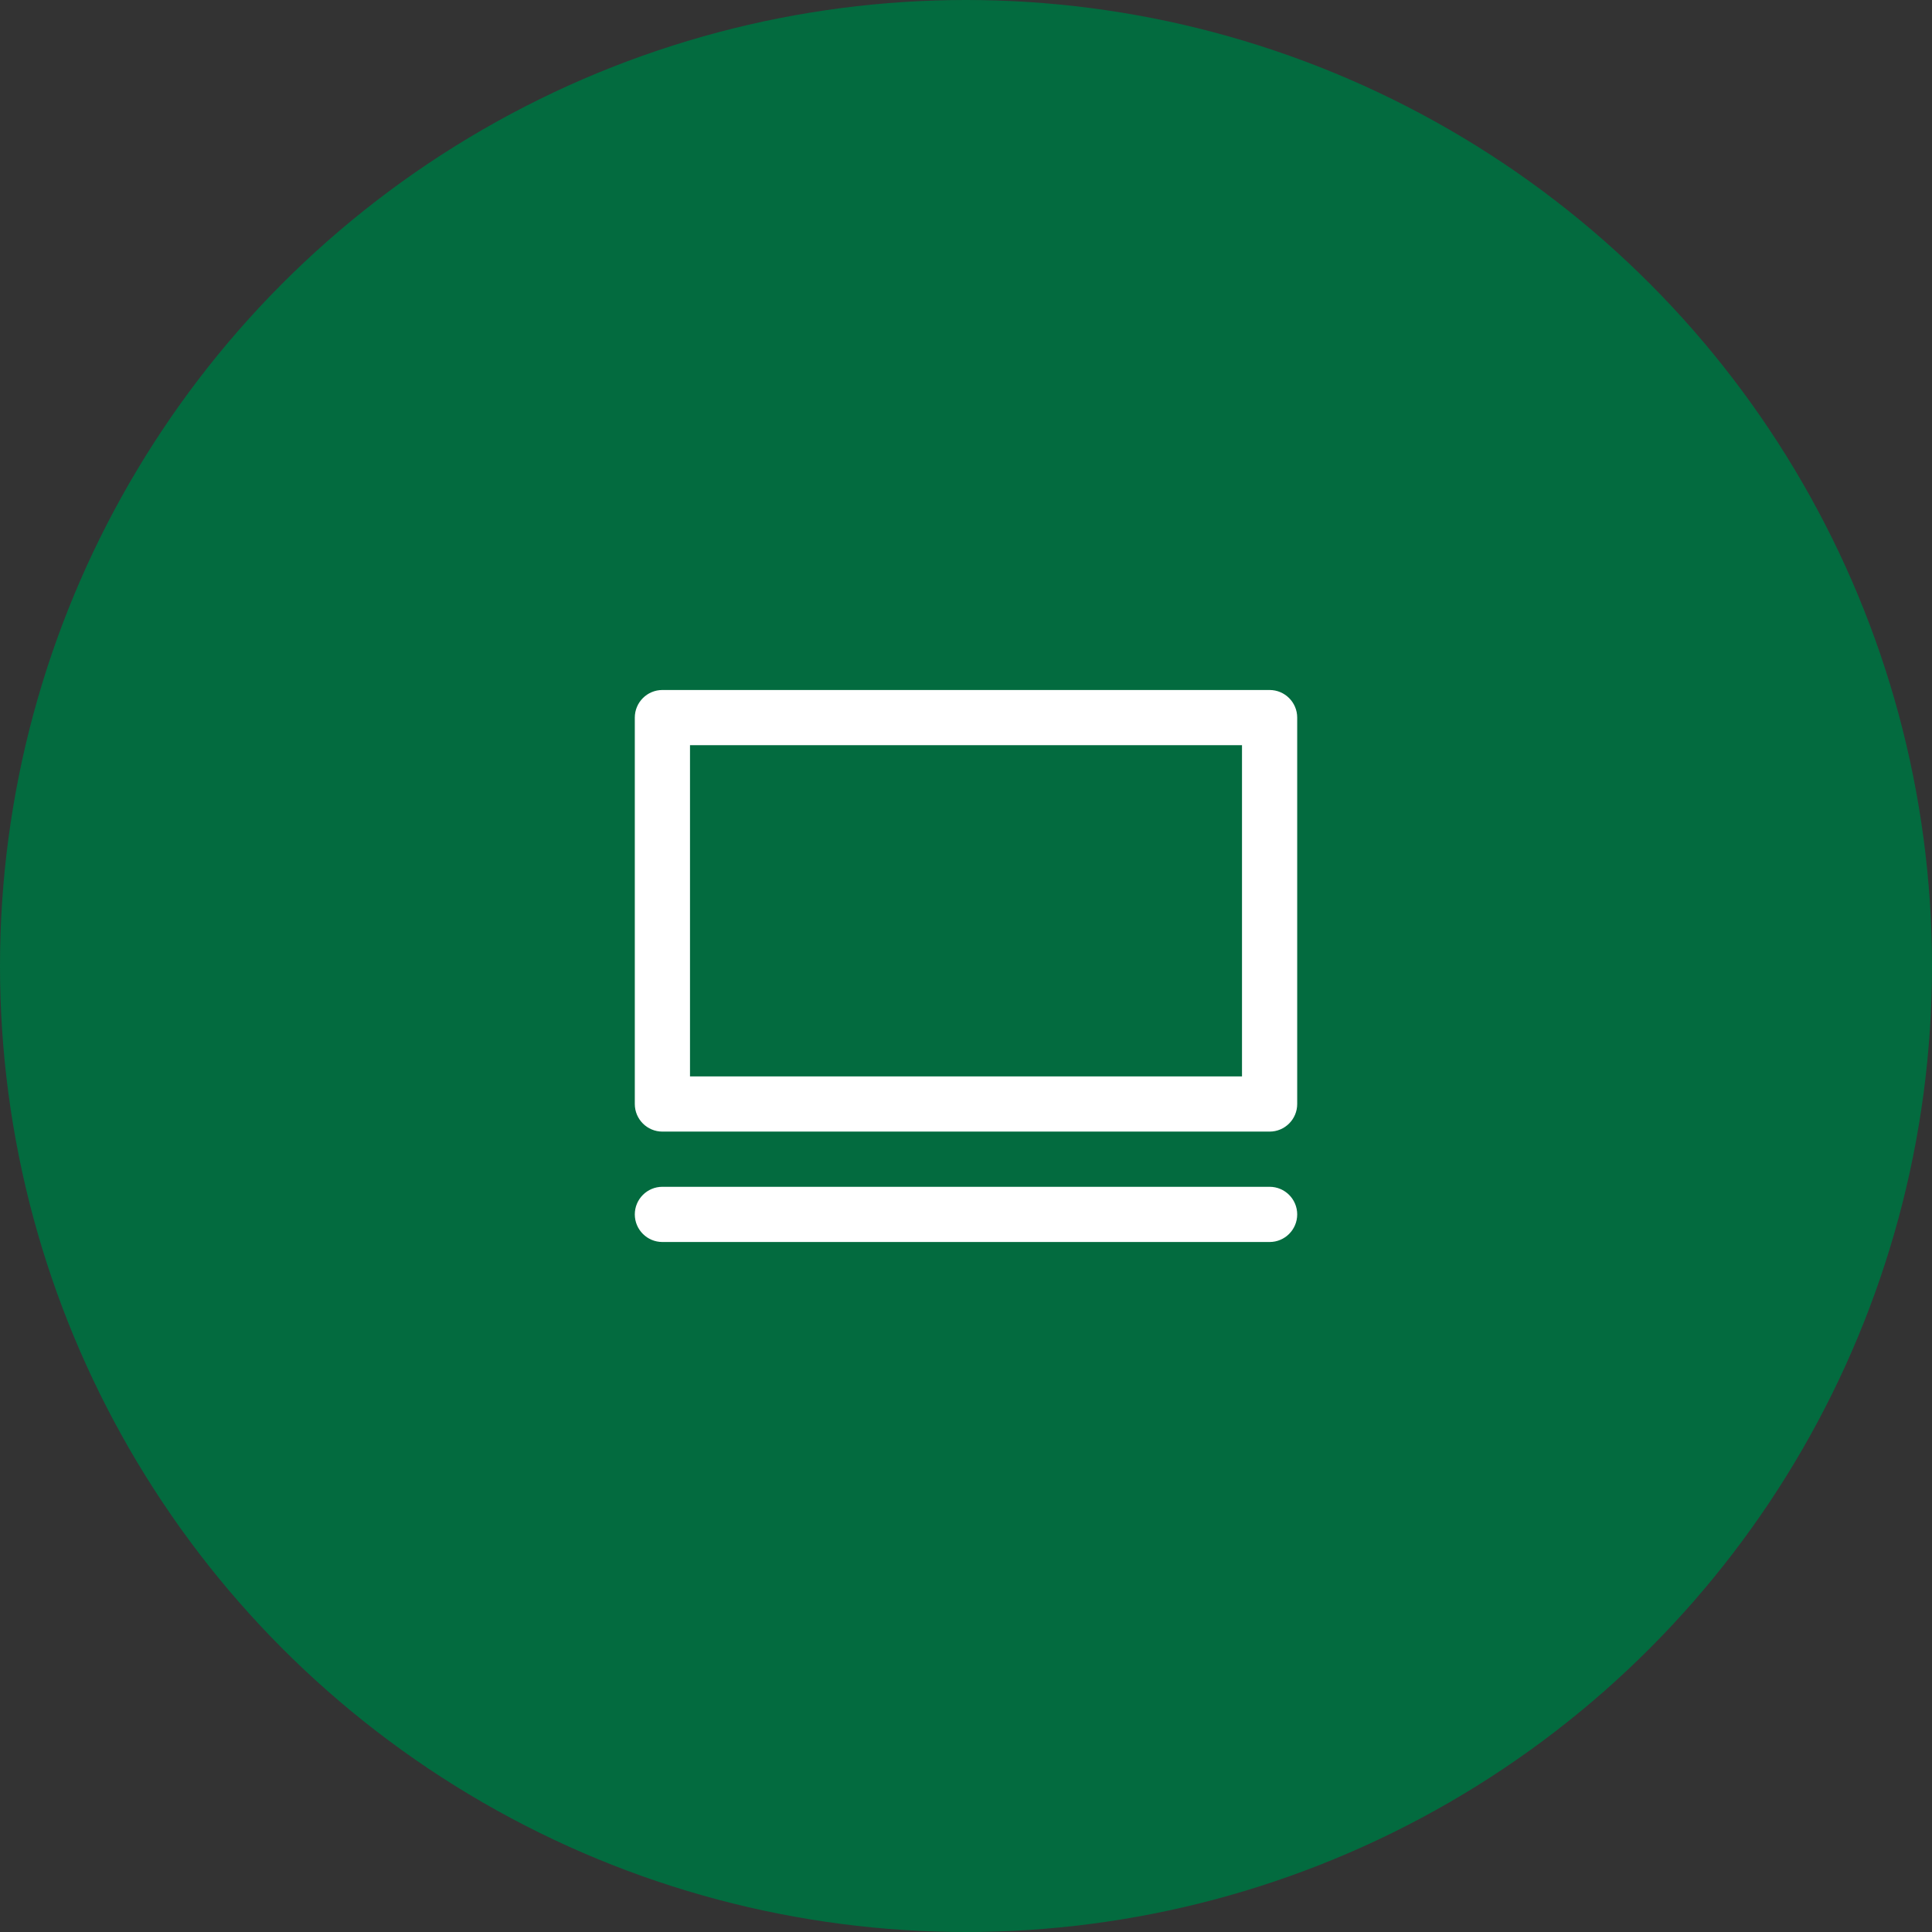 <svg width="70" height="70" viewBox="0 0 70 70" fill="none" xmlns="http://www.w3.org/2000/svg">
<rect x="0" y="0" width="70" height="70" fill="#333333" stroke="none"/>
<circle cx="35" cy="35" r="35" fill="#036B3F"/>
<path fill-rule="evenodd" clip-rule="evenodd" d="M25 39V27H45V39H25ZM23 26C23 25.448 23.448 25 24 25H46C46.552 25 47 25.448 47 26V40C47 40.552 46.552 41 46 41H24C23.448 41 23 40.552 23 40V26ZM24 43C23.448 43 23 43.448 23 44C23 44.552 23.448 45 24 45H46C46.552 45 47 44.552 47 44C47 43.448 46.552 43 46 43H24Z" fill="white"/>
</svg>
